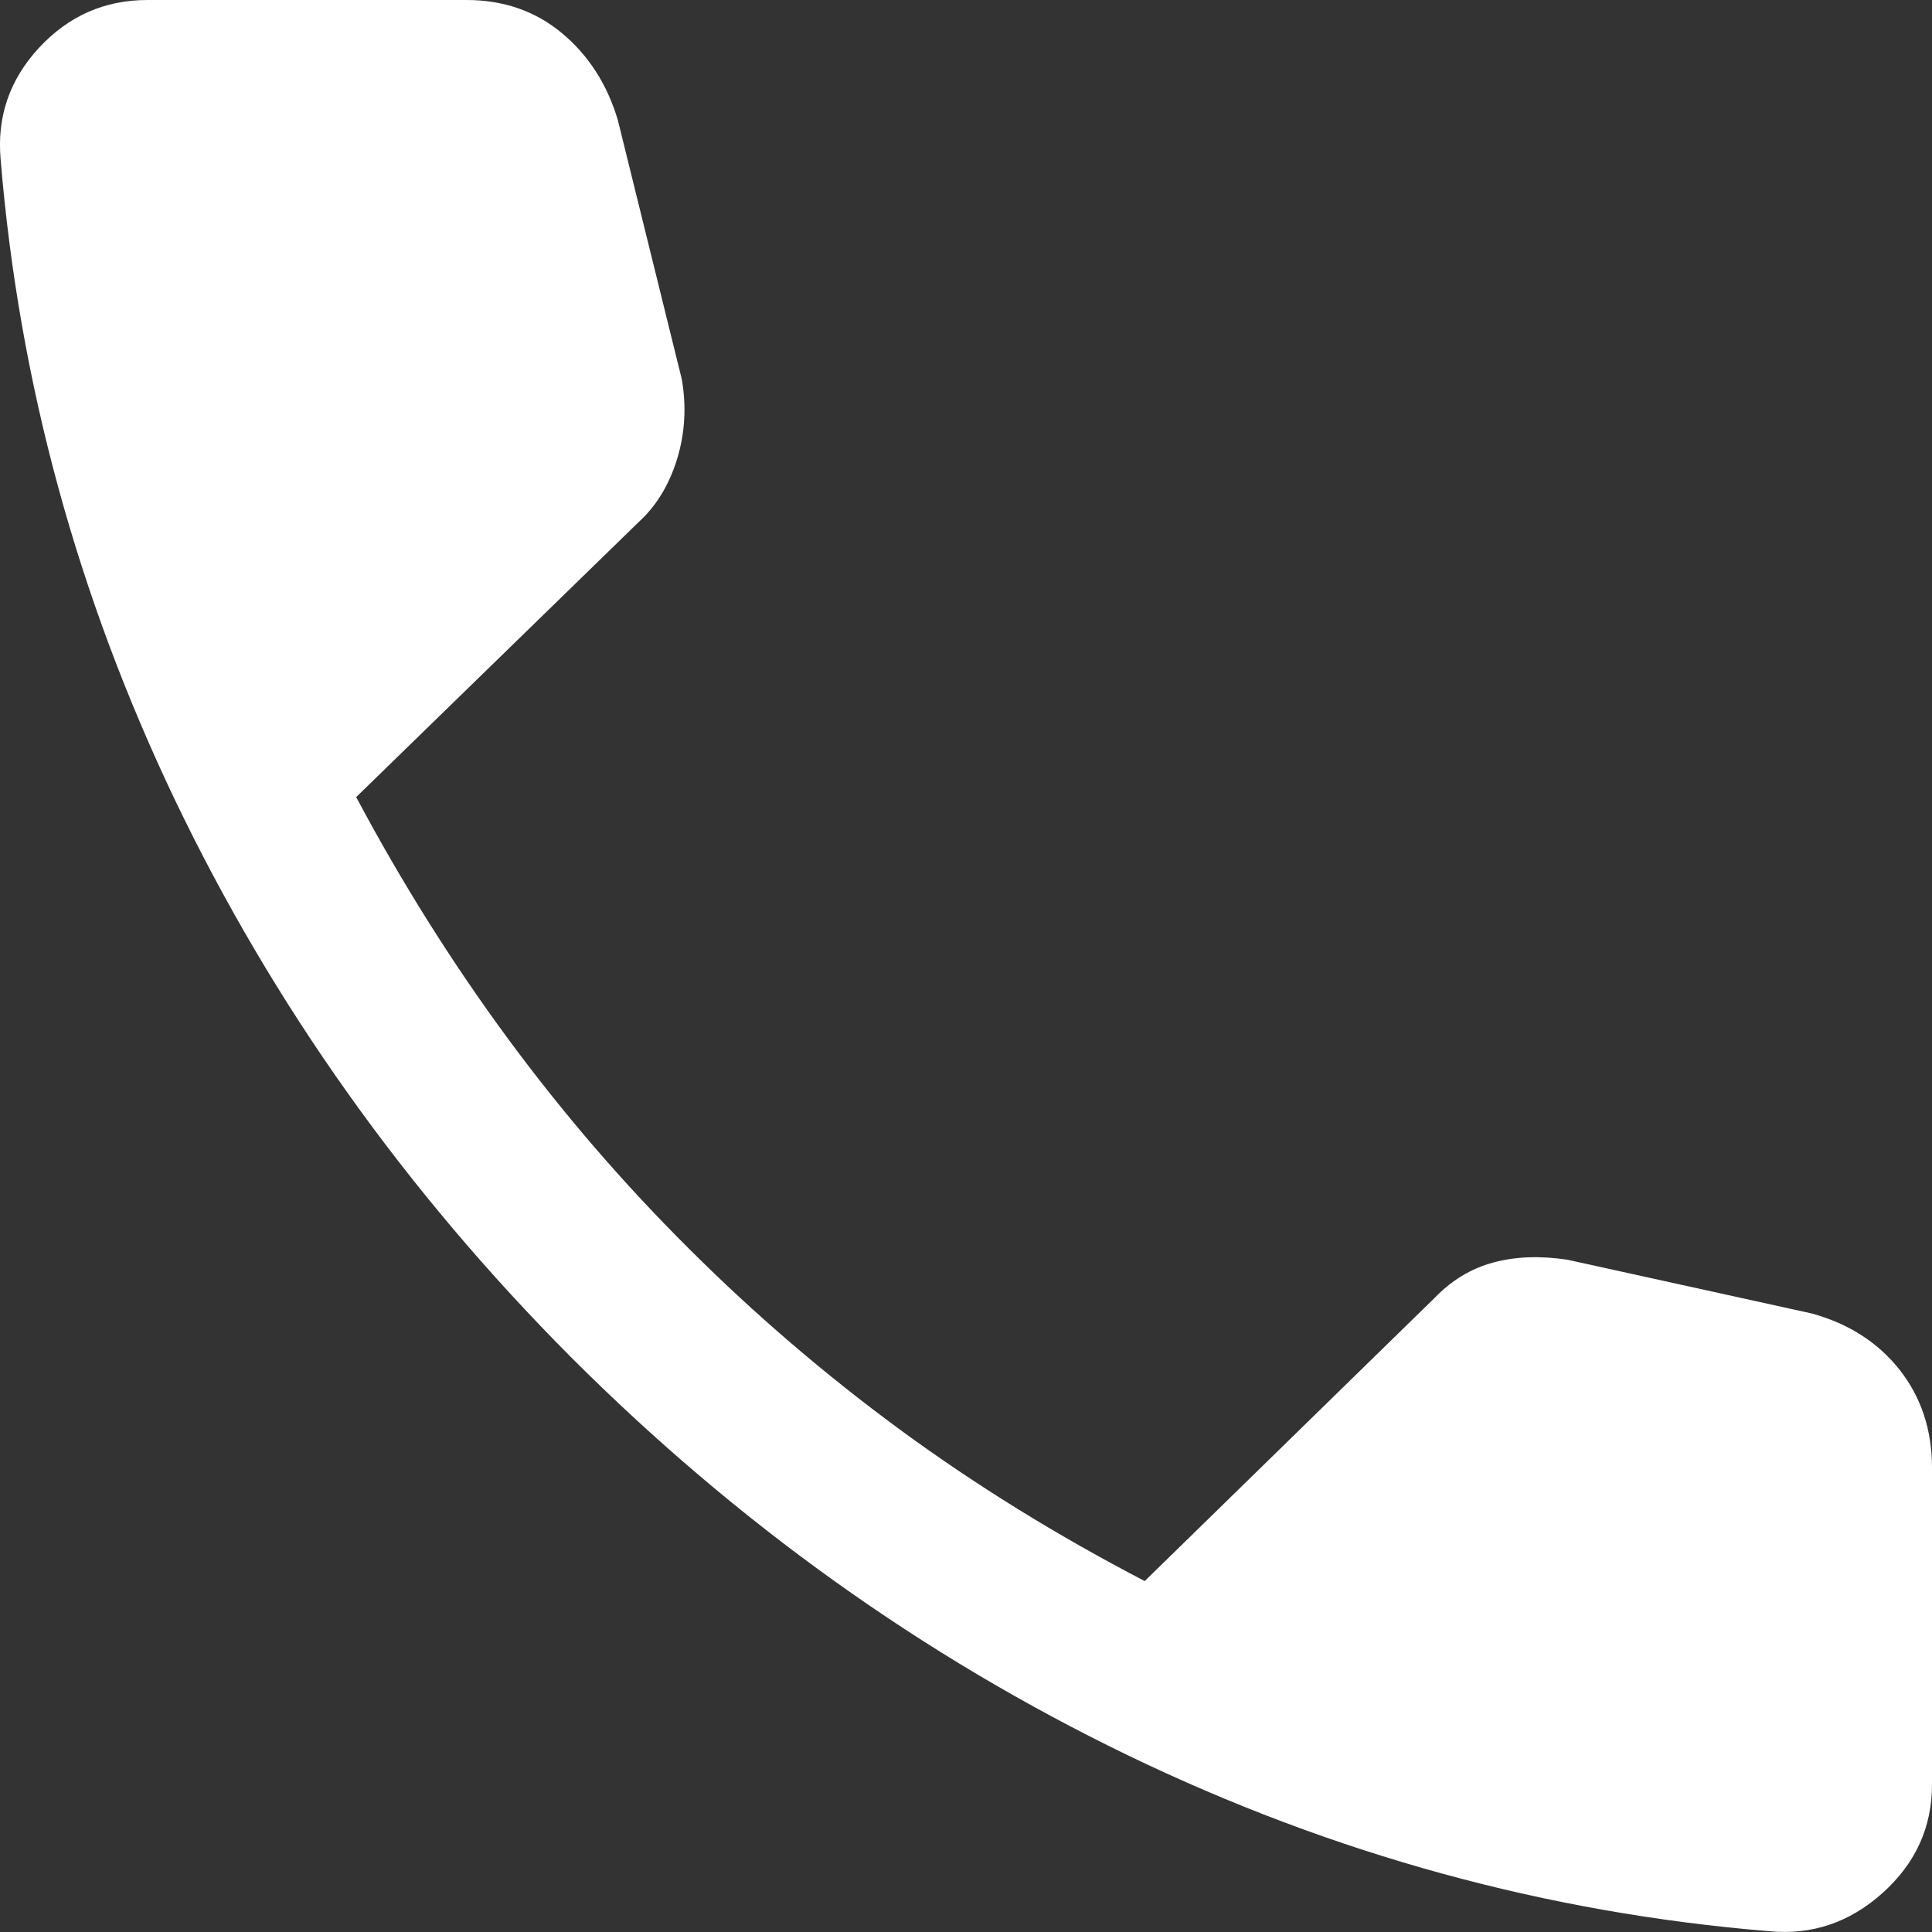 <svg width="14" height="14" viewBox="0 0 14 14" fill="none" xmlns="http://www.w3.org/2000/svg">
<rect x="0" y="0" width="14" height="14" fill="#333333" stroke="none"/>
<path d="M12.818 13.994C11.207 13.862 9.66 13.437 8.174 12.72C6.689 12.002 5.343 11.04 4.136 9.833C2.935 8.626 1.979 7.281 1.269 5.799C0.56 4.316 0.138 2.77 0.005 1.16C-0.024 0.85 0.068 0.579 0.282 0.347C0.496 0.116 0.758 0 1.068 0H3.381C3.649 0 3.88 0.08 4.073 0.241C4.266 0.402 4.4 0.612 4.477 0.87L4.94 2.746C4.975 2.943 4.964 3.136 4.907 3.325C4.849 3.513 4.756 3.667 4.626 3.785L2.581 5.776C2.91 6.394 3.275 6.975 3.676 7.52C4.077 8.065 4.516 8.575 4.994 9.05C5.466 9.521 5.975 9.958 6.522 10.36C7.07 10.762 7.661 11.127 8.295 11.457L10.394 9.407C10.518 9.278 10.66 9.192 10.82 9.149C10.98 9.105 11.159 9.099 11.356 9.128L13.129 9.518C13.397 9.592 13.609 9.728 13.766 9.927C13.922 10.126 14 10.362 14 10.636V12.932C14 13.242 13.88 13.504 13.641 13.718C13.402 13.932 13.128 14.024 12.818 13.994Z" fill="white"/>
</svg>
